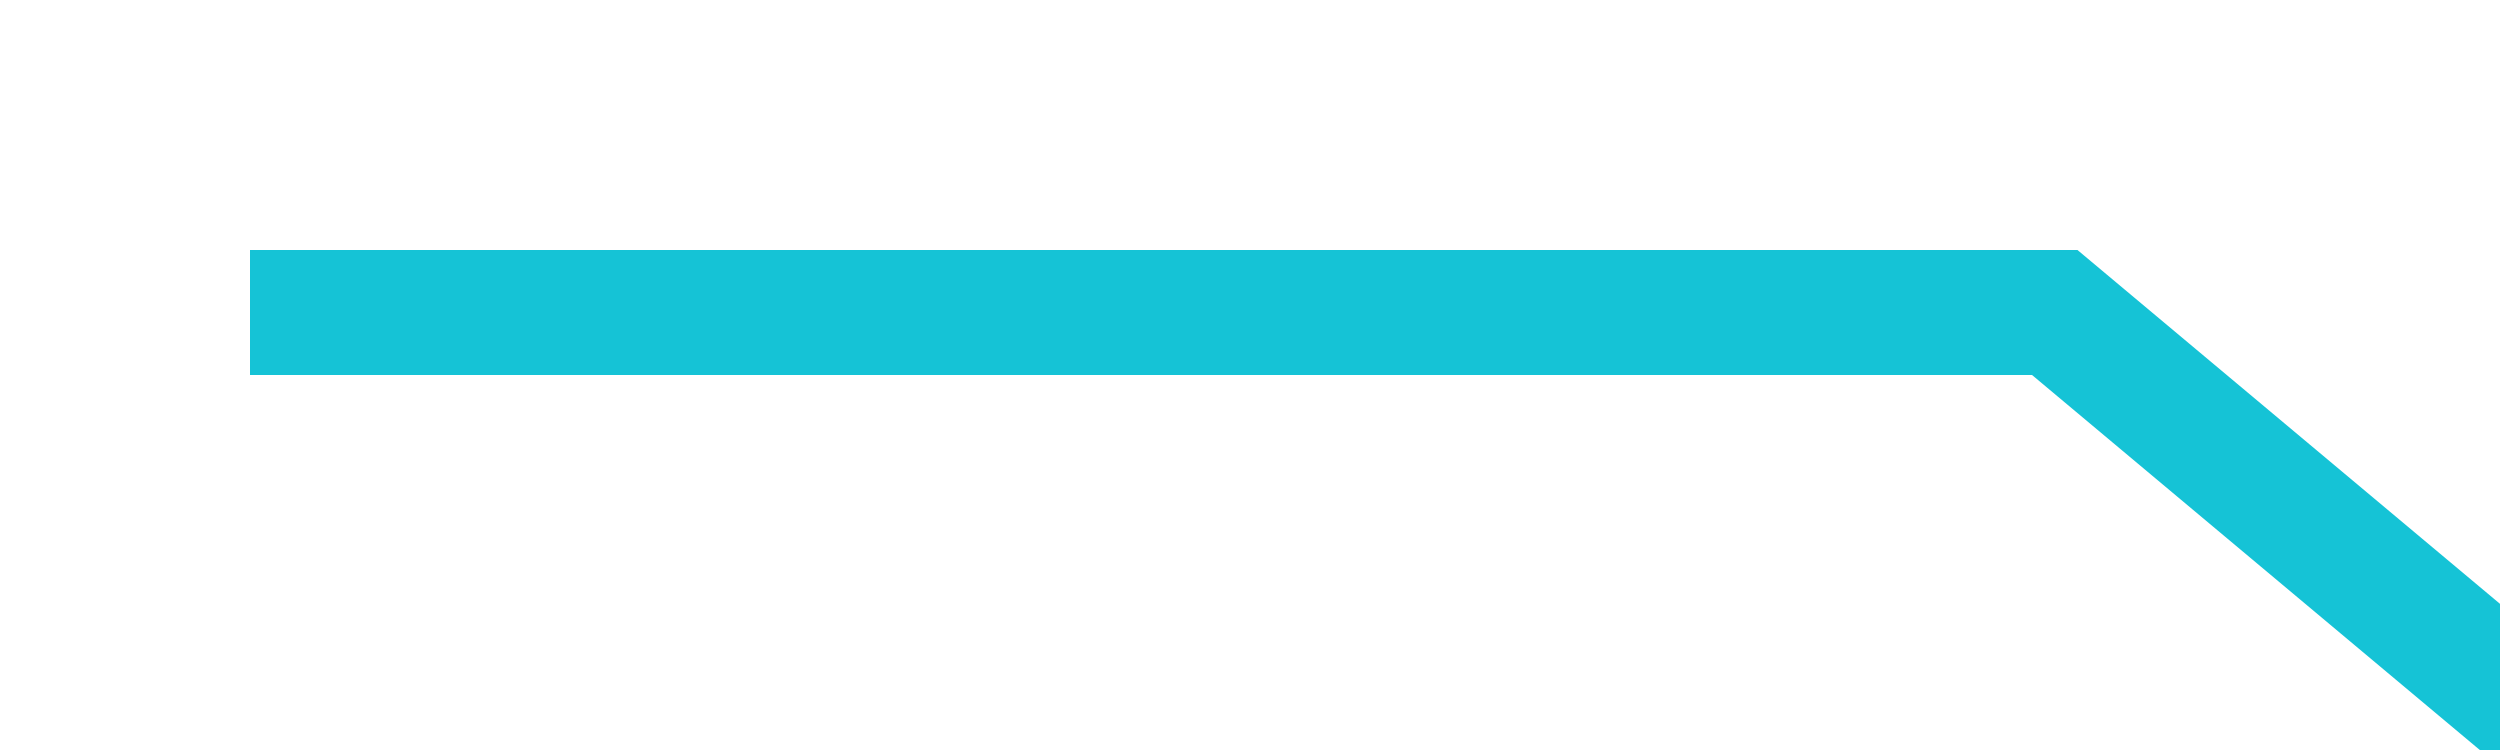 ﻿<?xml version="1.0" encoding="utf-8"?>
<svg version="1.1" xmlns:xlink="http://www.w3.org/1999/xlink" width="20px" height="6px" preserveAspectRatio="xMinYMid meet" viewBox="182 2505  20 4" xmlns="http://www.w3.org/2000/svg">
  <path d="M 0 0.5  L 14.438 0.5  L 65.588 43.336  " stroke-width="1" stroke="#15c3d6" fill="none" transform="matrix(1 0 0 1 184 2506 )" />
</svg>